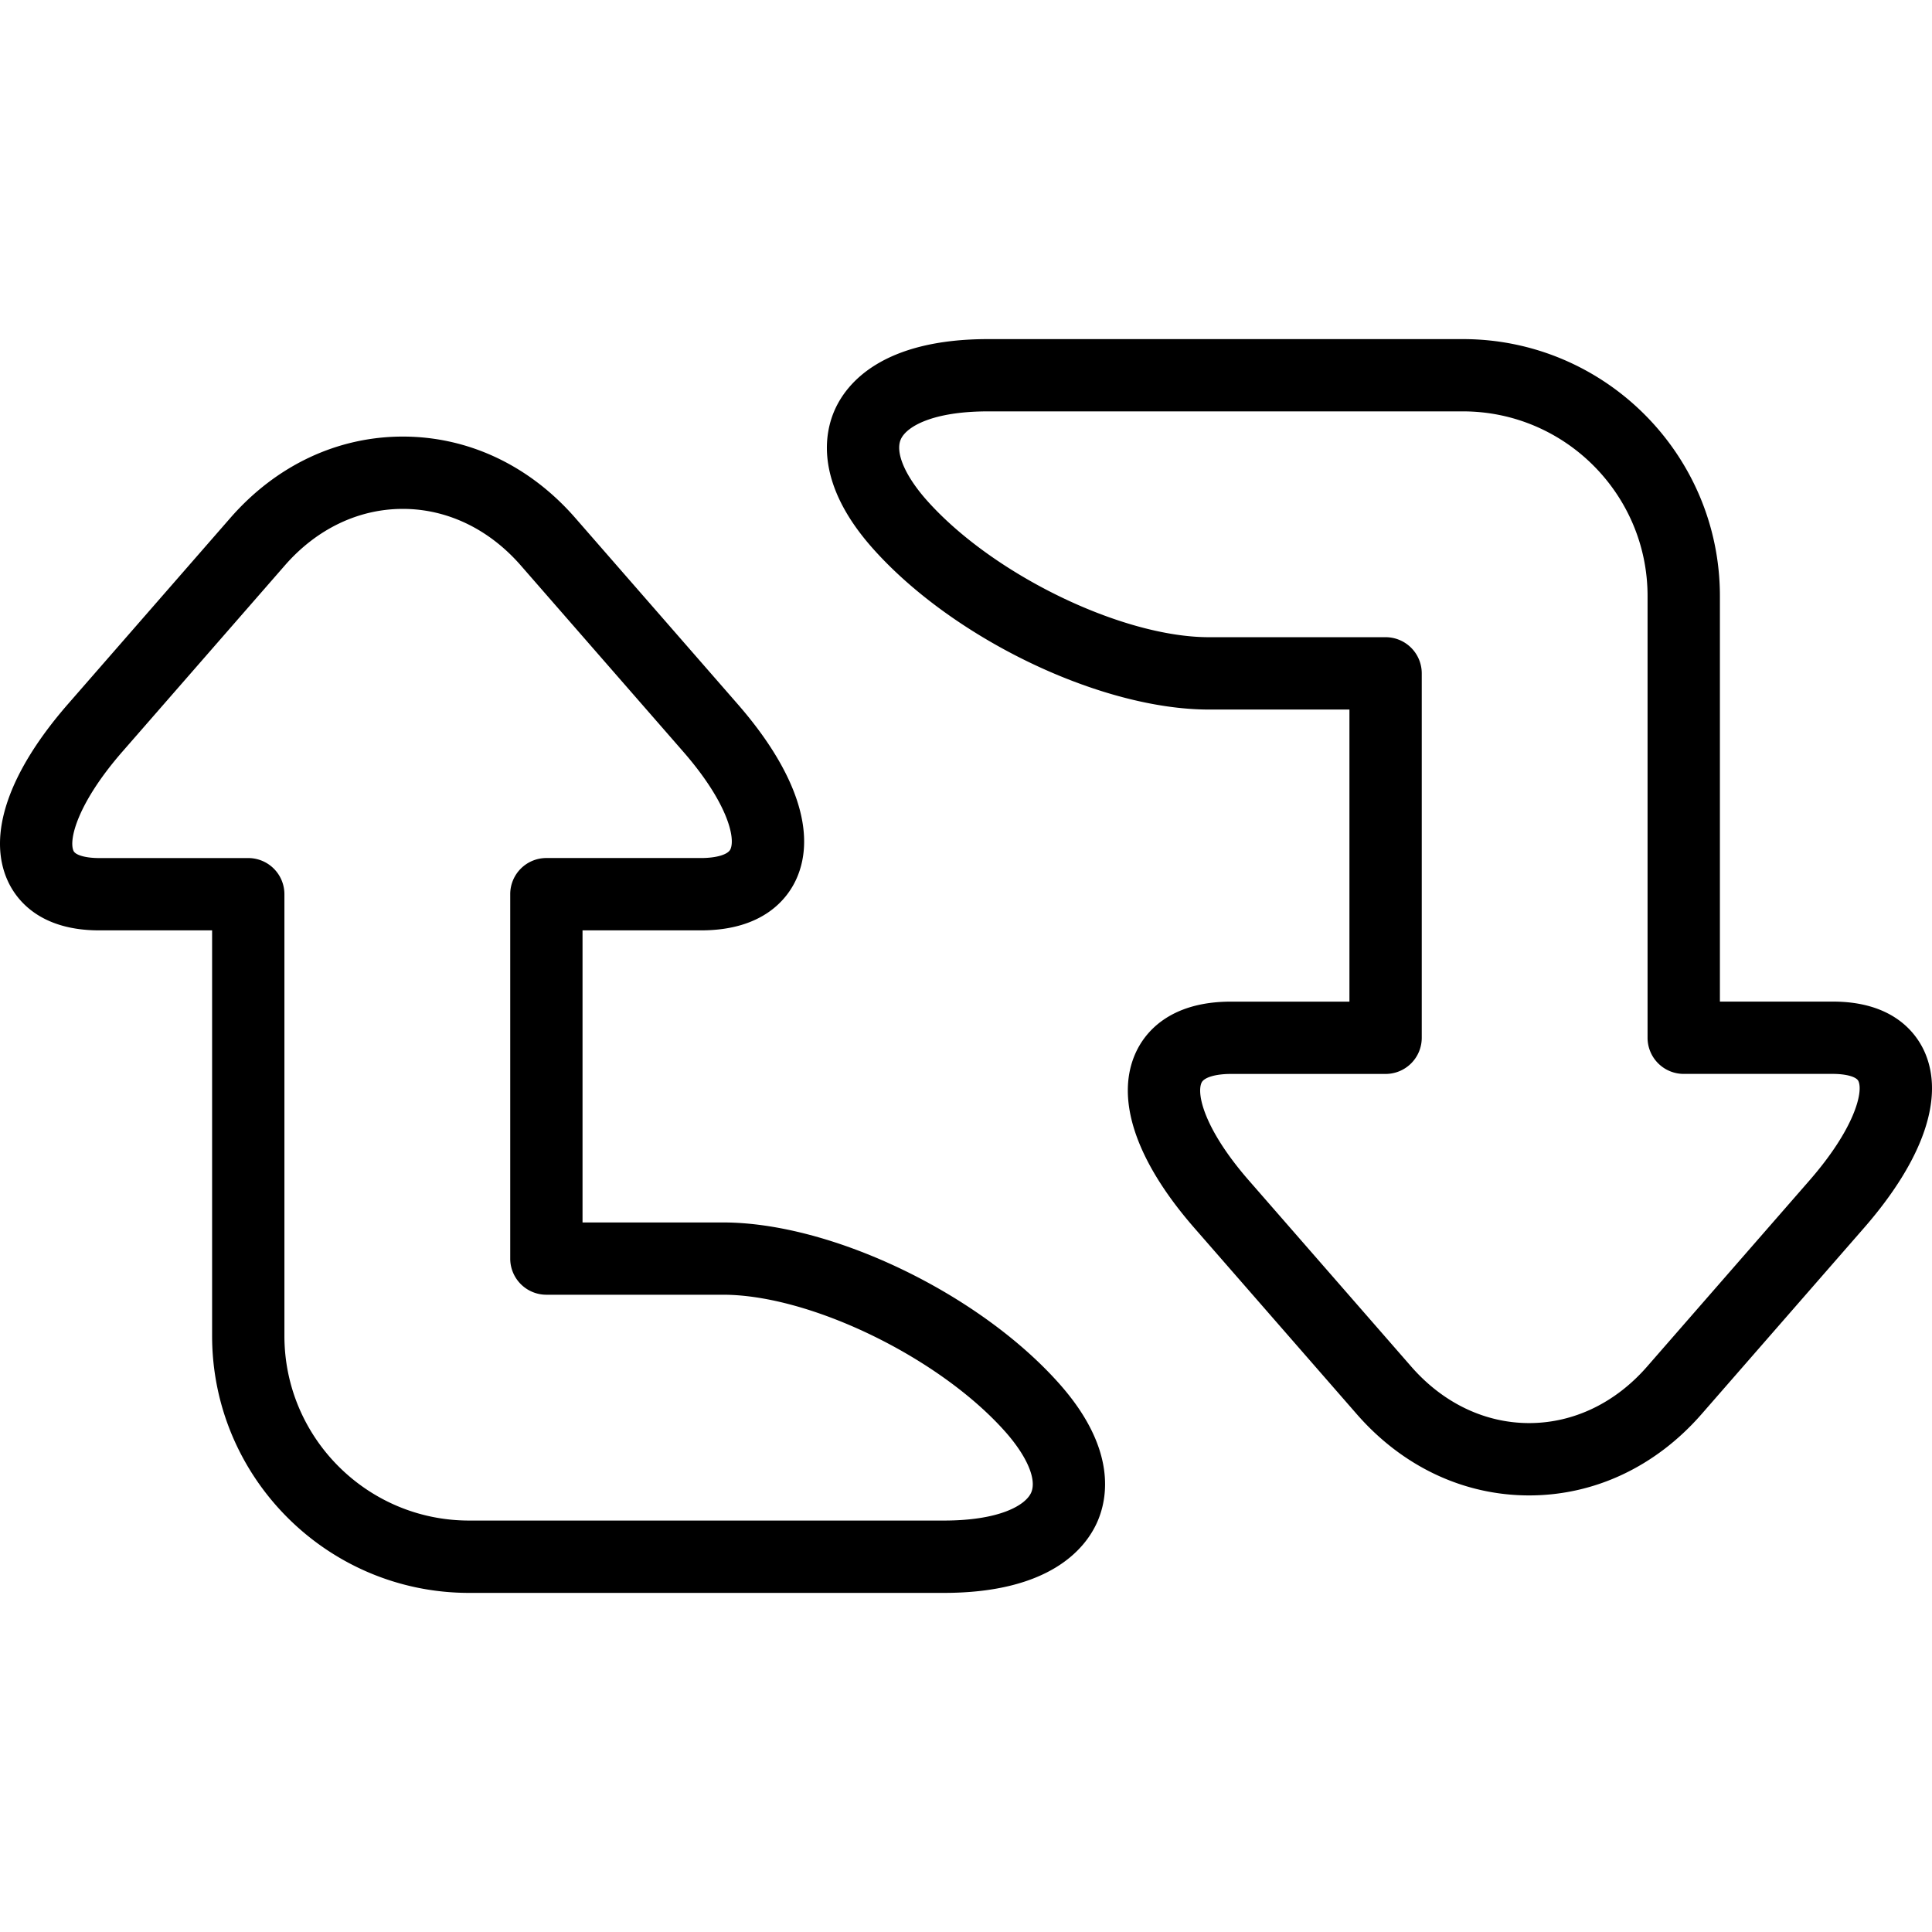 <svg xmlns="http://www.w3.org/2000/svg" xml:space="preserve"  viewBox="0 0 290.653 290.653"><path fill="currentColor" d="M1.162 132.509c1.267 2.785 4.737 7.457 13.761 7.457h16.986v61.01c0 21.321 17.345 38.661 38.661 38.661h71.431c15.904 0 21.267-6.647 23.045-10.606 1.61-3.59 3.013-11.074-5.689-20.87-12.086-13.598-34.304-24.253-50.578-24.253H87.637v-43.942h17.818c9.426 0 13.032-4.824 14.337-7.696 3.133-6.886 0-16.241-8.822-26.352L86.539 77.912C79.658 70.025 70.45 65.679 60.6 65.679s-19.053 4.346-25.939 12.232l-24.432 28.006C1.26 116.203-1.96 125.645 1.162 132.509zm17.263-19.444 24.432-28.006c4.786-5.488 11.085-8.501 17.742-8.501s12.956 3.019 17.742 8.501l24.432 28.006c6.652 7.626 7.898 12.972 7.114 14.696-.364.8-2.105 1.322-4.433 1.322H82.198a5.438 5.438 0 0 0-5.439 5.439v54.82a5.438 5.438 0 0 0 5.439 5.439h26.581c13.086 0 32.526 9.431 42.446 20.598 3.285 3.704 4.781 7.218 3.9 9.181-.87 1.931-4.824 4.194-13.124 4.194H70.57c-15.322 0-27.783-12.466-27.783-27.783v-66.444a5.438 5.438 0 0 0-5.439-5.439H14.917c-2.012 0-3.563-.435-3.856-1.082-.751-1.648.587-7.169 7.364-14.941zM275.731 150.681h-16.986V89.677c0-21.321-17.345-38.661-38.661-38.661h-71.437c-15.904 0-21.267 6.647-23.045 10.606-1.61 3.59-3.013 11.074 5.689 20.87 12.086 13.598 34.304 24.253 50.578 24.253h21.142v43.942h-17.818c-9.426 0-13.032 4.824-14.337 7.696-3.133 6.886 0 16.241 8.822 26.352l24.432 28.006c6.88 7.887 16.089 12.232 25.939 12.232s19.053-4.346 25.939-12.232l24.432-28.006c8.969-10.285 12.194-19.727 9.072-26.592-1.273-2.784-4.743-7.462-13.761-7.462zm-3.508 26.902-24.432 28.006c-4.786 5.488-11.085 8.501-17.742 8.501s-12.956-3.019-17.742-8.501l-24.432-28.006c-6.652-7.626-7.898-12.972-7.114-14.696.364-.8 2.105-1.322 4.433-1.322h23.257a5.438 5.438 0 0 0 5.439-5.439V101.3a5.438 5.438 0 0 0-5.439-5.439H181.87c-13.086 0-32.526-9.431-42.446-20.598-3.285-3.704-4.781-7.218-3.9-9.181.87-1.931 4.824-4.194 13.124-4.194h71.431c15.322 0 27.783 12.466 27.783 27.783v66.449a5.438 5.438 0 0 0 5.439 5.439h22.425c2.012 0 3.563.435 3.856 1.082.756 1.649-.582 7.169-7.359 14.942z"/></svg>
